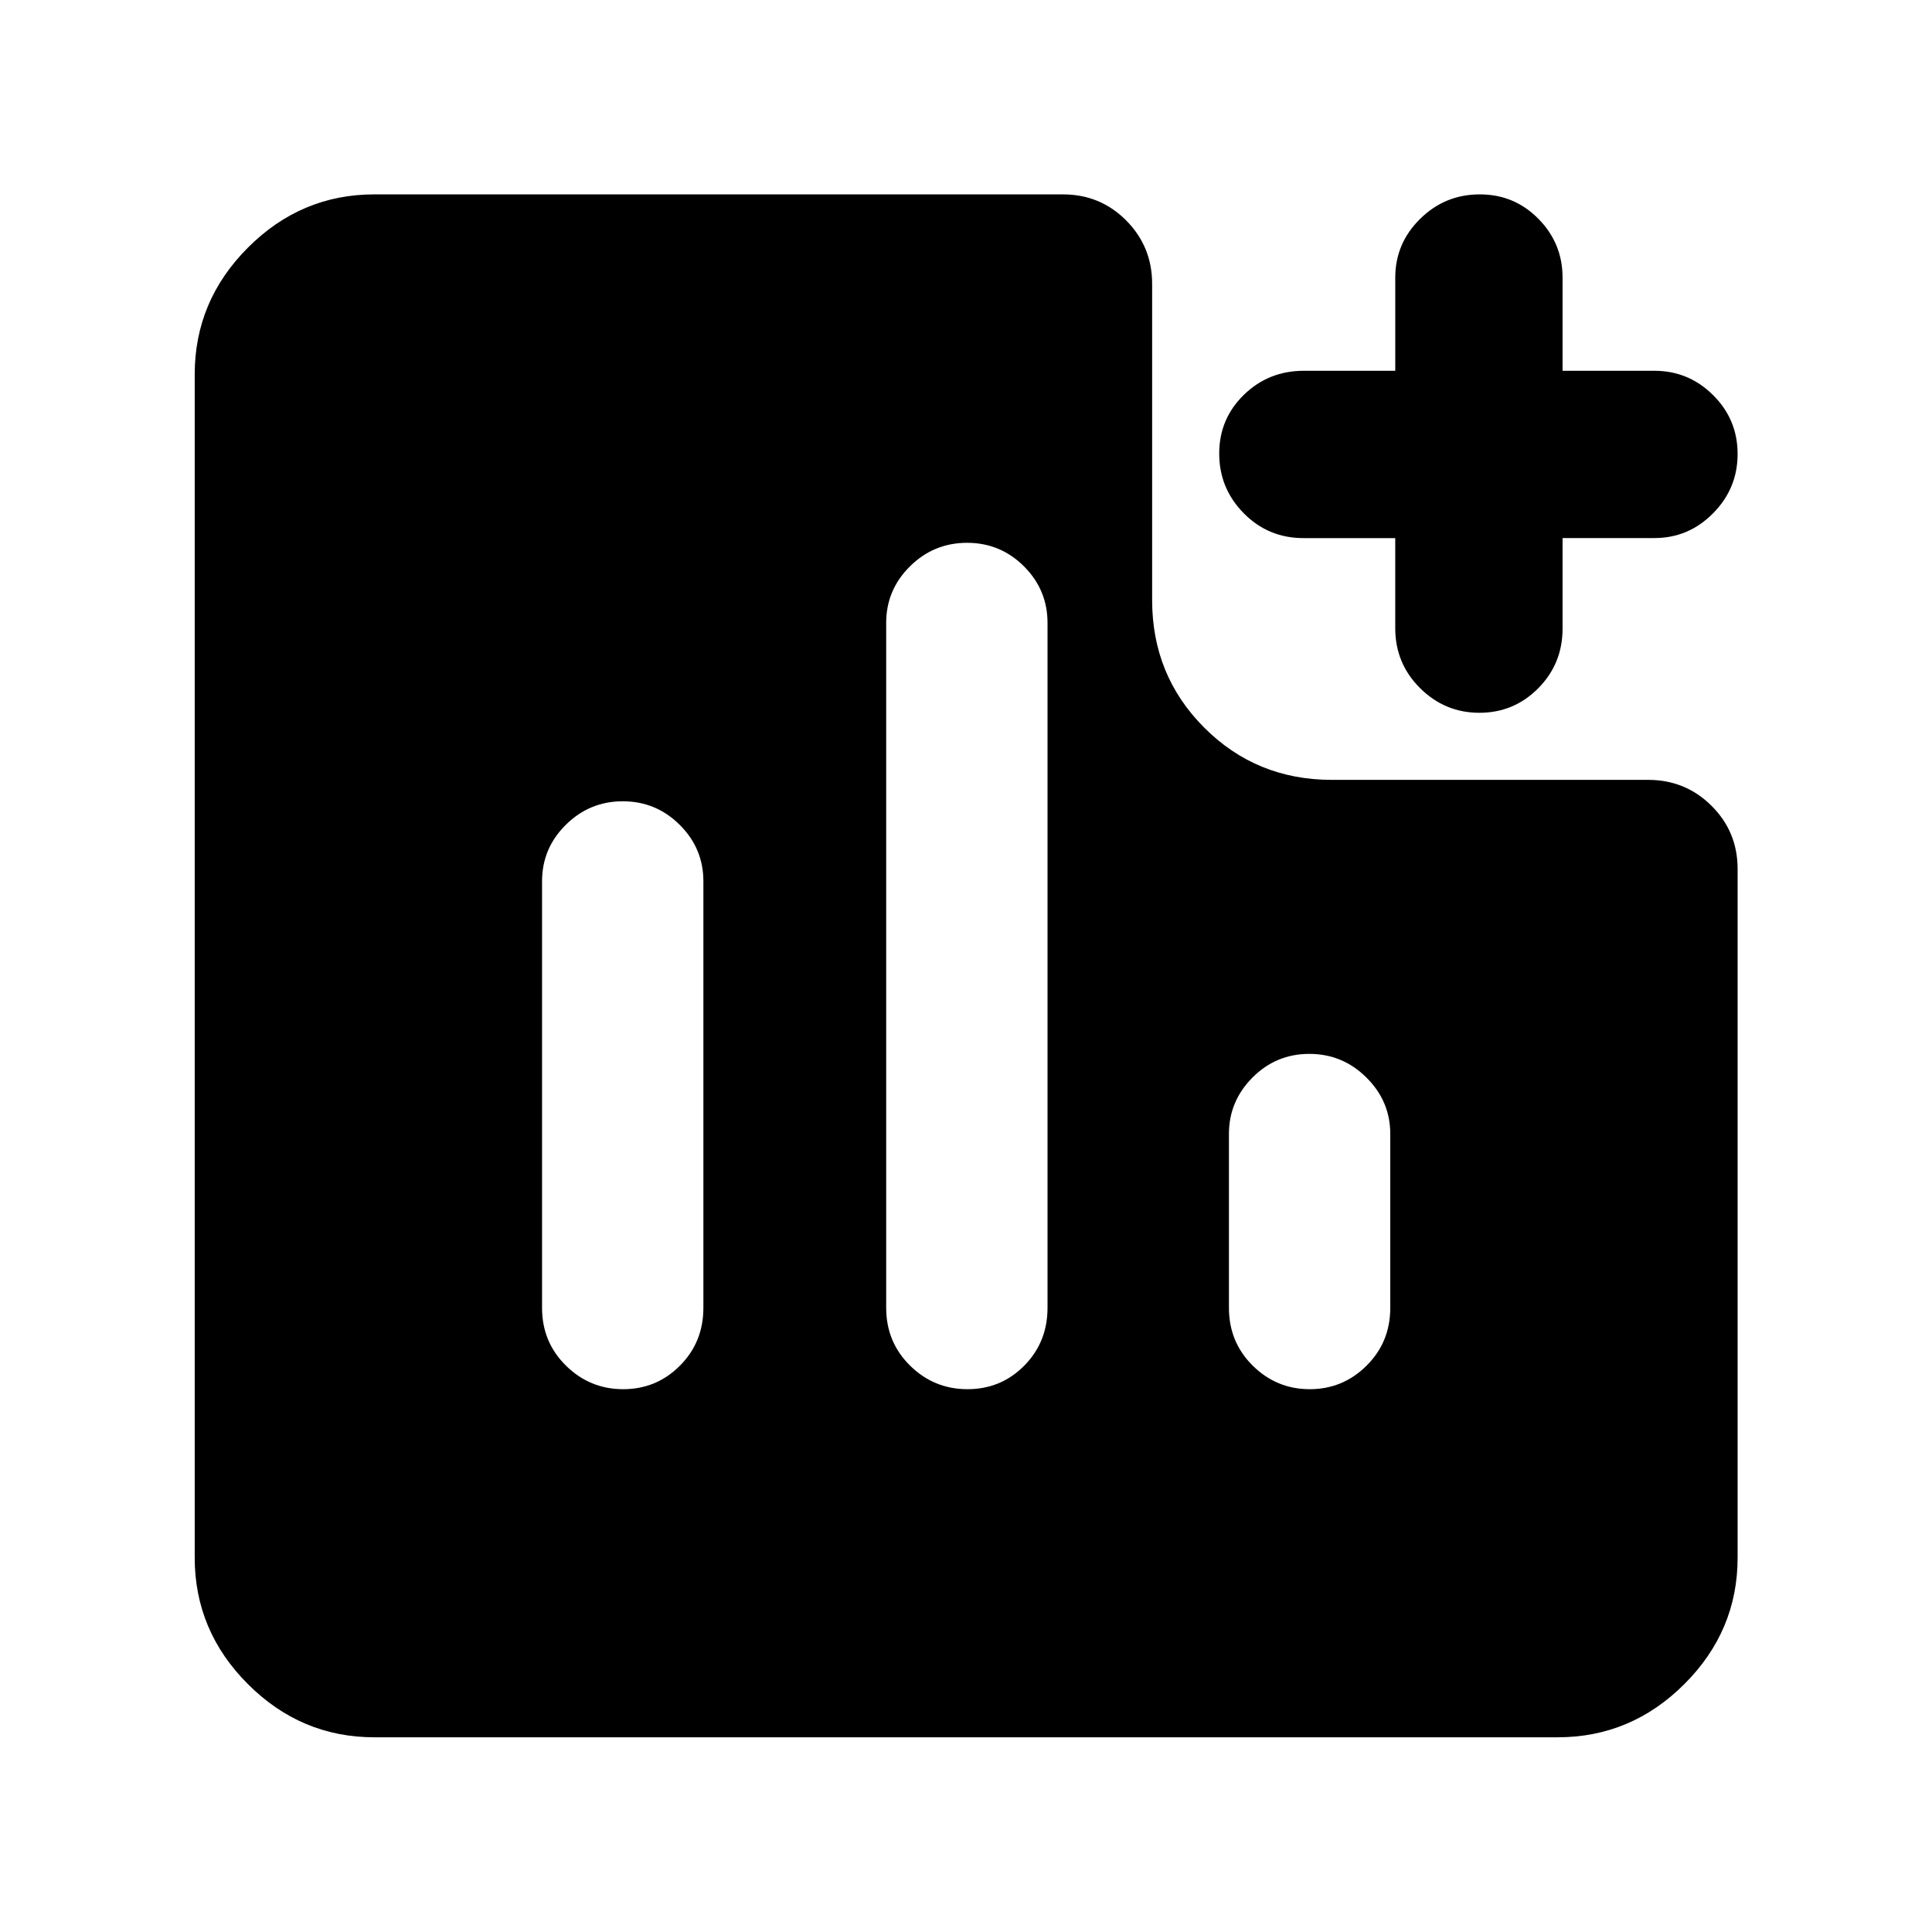 <svg xmlns="http://www.w3.org/2000/svg" height="40" viewBox="0 -960 960 960" width="40"><path d="M309.65-269.72q16.57 0 28.22-11.7 11.64-11.7 11.64-28.72v-211.95q0-16.37-11.78-28.07-11.78-11.69-28.28-11.69-16.49 0-28.3 11.69-11.81 11.7-11.81 28.07v211.95q0 17.02 11.88 28.72 11.87 11.7 28.43 11.7Zm171.08 0q16.65 0 28.22-11.7 11.56-11.7 11.56-28.72v-340.38q0-16.37-11.7-28.06-11.71-11.7-28.28-11.7t-28.38 11.7q-11.81 11.69-11.81 28.06v340.38q0 17.02 11.88 28.72 11.87 11.7 28.51 11.7Zm170.06 0q16.49 0 28.26-11.7 11.77-11.7 11.77-28.72v-86.43q0-16.23-11.83-27.99-11.84-11.77-28.4-11.77t-28.25 11.77q-11.69 11.76-11.69 27.99v86.43q0 17.02 11.82 28.72 11.83 11.7 28.32 11.7Zm84.31-336.1q-17.14 0-29.47-12.25-12.34-12.25-12.34-29.83v-44.72h-45.62q-17.49 0-29.67-12.36-12.18-12.35-12.18-29.66 0-17.21 12.25-29.17 12.25-11.95 29.84-11.95h45.39v-46.31q0-16.99 12.34-29.16 12.33-12.18 29.65-12.18 17.22 0 29.18 12.18 11.96 12.17 11.96 29.16v46.31h45.64q16.99 0 29.16 12.1 12.18 12.09 12.18 29.24t-12.18 29.46q-12.17 12.32-29.16 12.32h-45.64v44.97q0 17.48-12.09 29.67-12.09 12.18-29.24 12.18ZM186.01-96.75q-36.41 0-62.83-26.43-26.43-26.42-26.43-62.83v-587.98q0-36.48 26.43-62.95 26.42-26.47 62.83-26.47h342.18q18.54 0 31.42 12.97 12.88 12.97 12.88 31.49v157.2q0 37.42 25.92 63.34t63.34 25.92h157.2q18.52 0 31.49 12.88 12.97 12.88 12.97 31.42v342.18q0 36.41-26.47 62.83-26.47 26.43-62.95 26.43H186.01Z"/></svg>